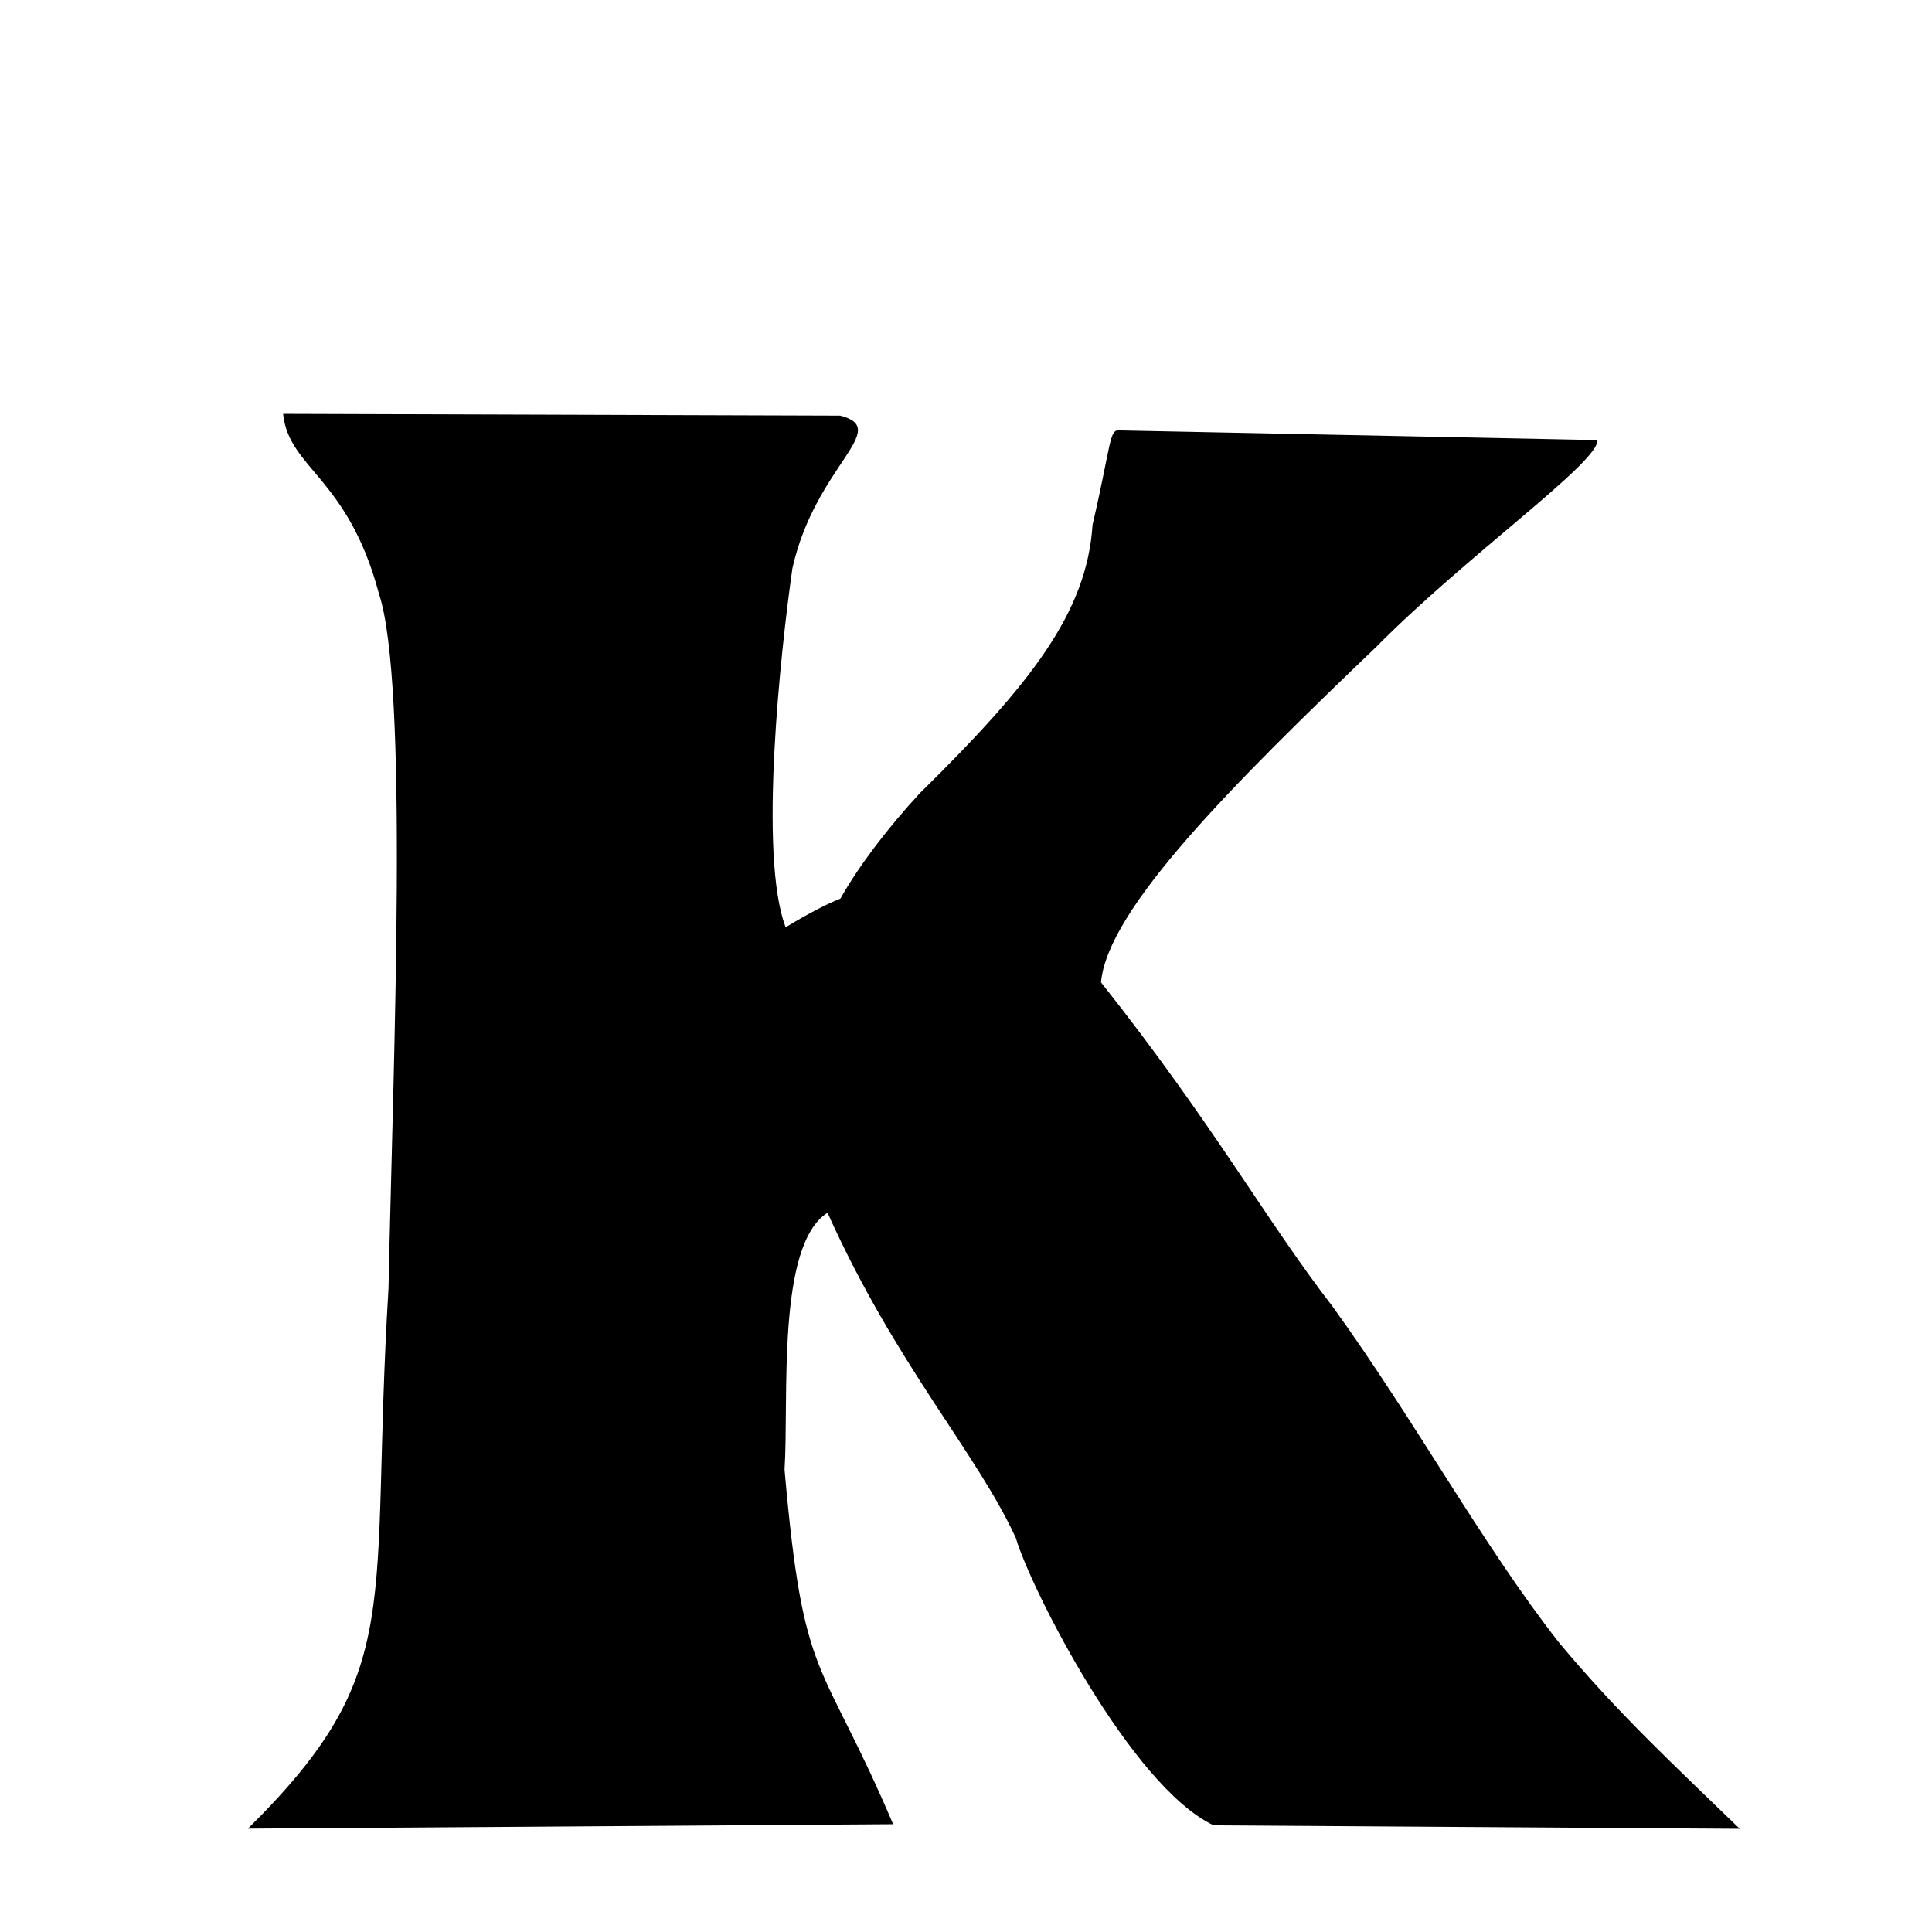 
<svg xmlns="http://www.w3.org/2000/svg" xmlns:xlink="http://www.w3.org/1999/xlink" width="50px" height="50px" style="-ms-transform: rotate(360deg); -webkit-transform: rotate(360deg); transform: rotate(360deg);" preserveAspectRatio="xMidYMid meet" viewBox="0 0 24 24"><path d="M 3.517 5.141 L 10.437 5.163 C 11.085 5.329 10.129 5.784 9.844 7.058 C 9.698 8.076 9.42 10.639 9.76 11.519 C 10.053 11.342 10.276 11.227 10.44 11.163 C 10.663 10.766 11.015 10.299 11.426 9.854 C 12.807 8.495 13.502 7.608 13.572 6.519 C 13.815 5.474 13.775 5.323 13.919 5.347 L 19.844 5.467 C 19.865 5.741 18.222 6.897 17.094 8.038 C 15.305 9.751 13.757 11.296 13.677 12.203 C 15.086 13.982 15.713 15.141 16.557 16.234 C 17.591 17.668 18.411 19.183 19.361 20.398 C 20.105 21.293 20.837 21.966 21.612 22.718 L 15.077 22.675 C 14.052 22.193 12.802 19.732 12.619 19.105 C 12.134 18.047 11.124 16.948 10.28 15.065 C 9.642 15.469 9.802 17.376 9.746 18.256 C 9.983 20.956 10.19 20.537 11.095 22.661 L 3.08 22.716 C 5.077 20.742 4.583 20.001 4.826 16.007 C 4.886 13.137 5.081 8.49 4.705 7.367 C 4.32 5.926 3.586 5.82 3.517 5.141 " stroke-width="1.0" fill="rgb(0, 0, 0)" opacity="1.0"></path></svg>